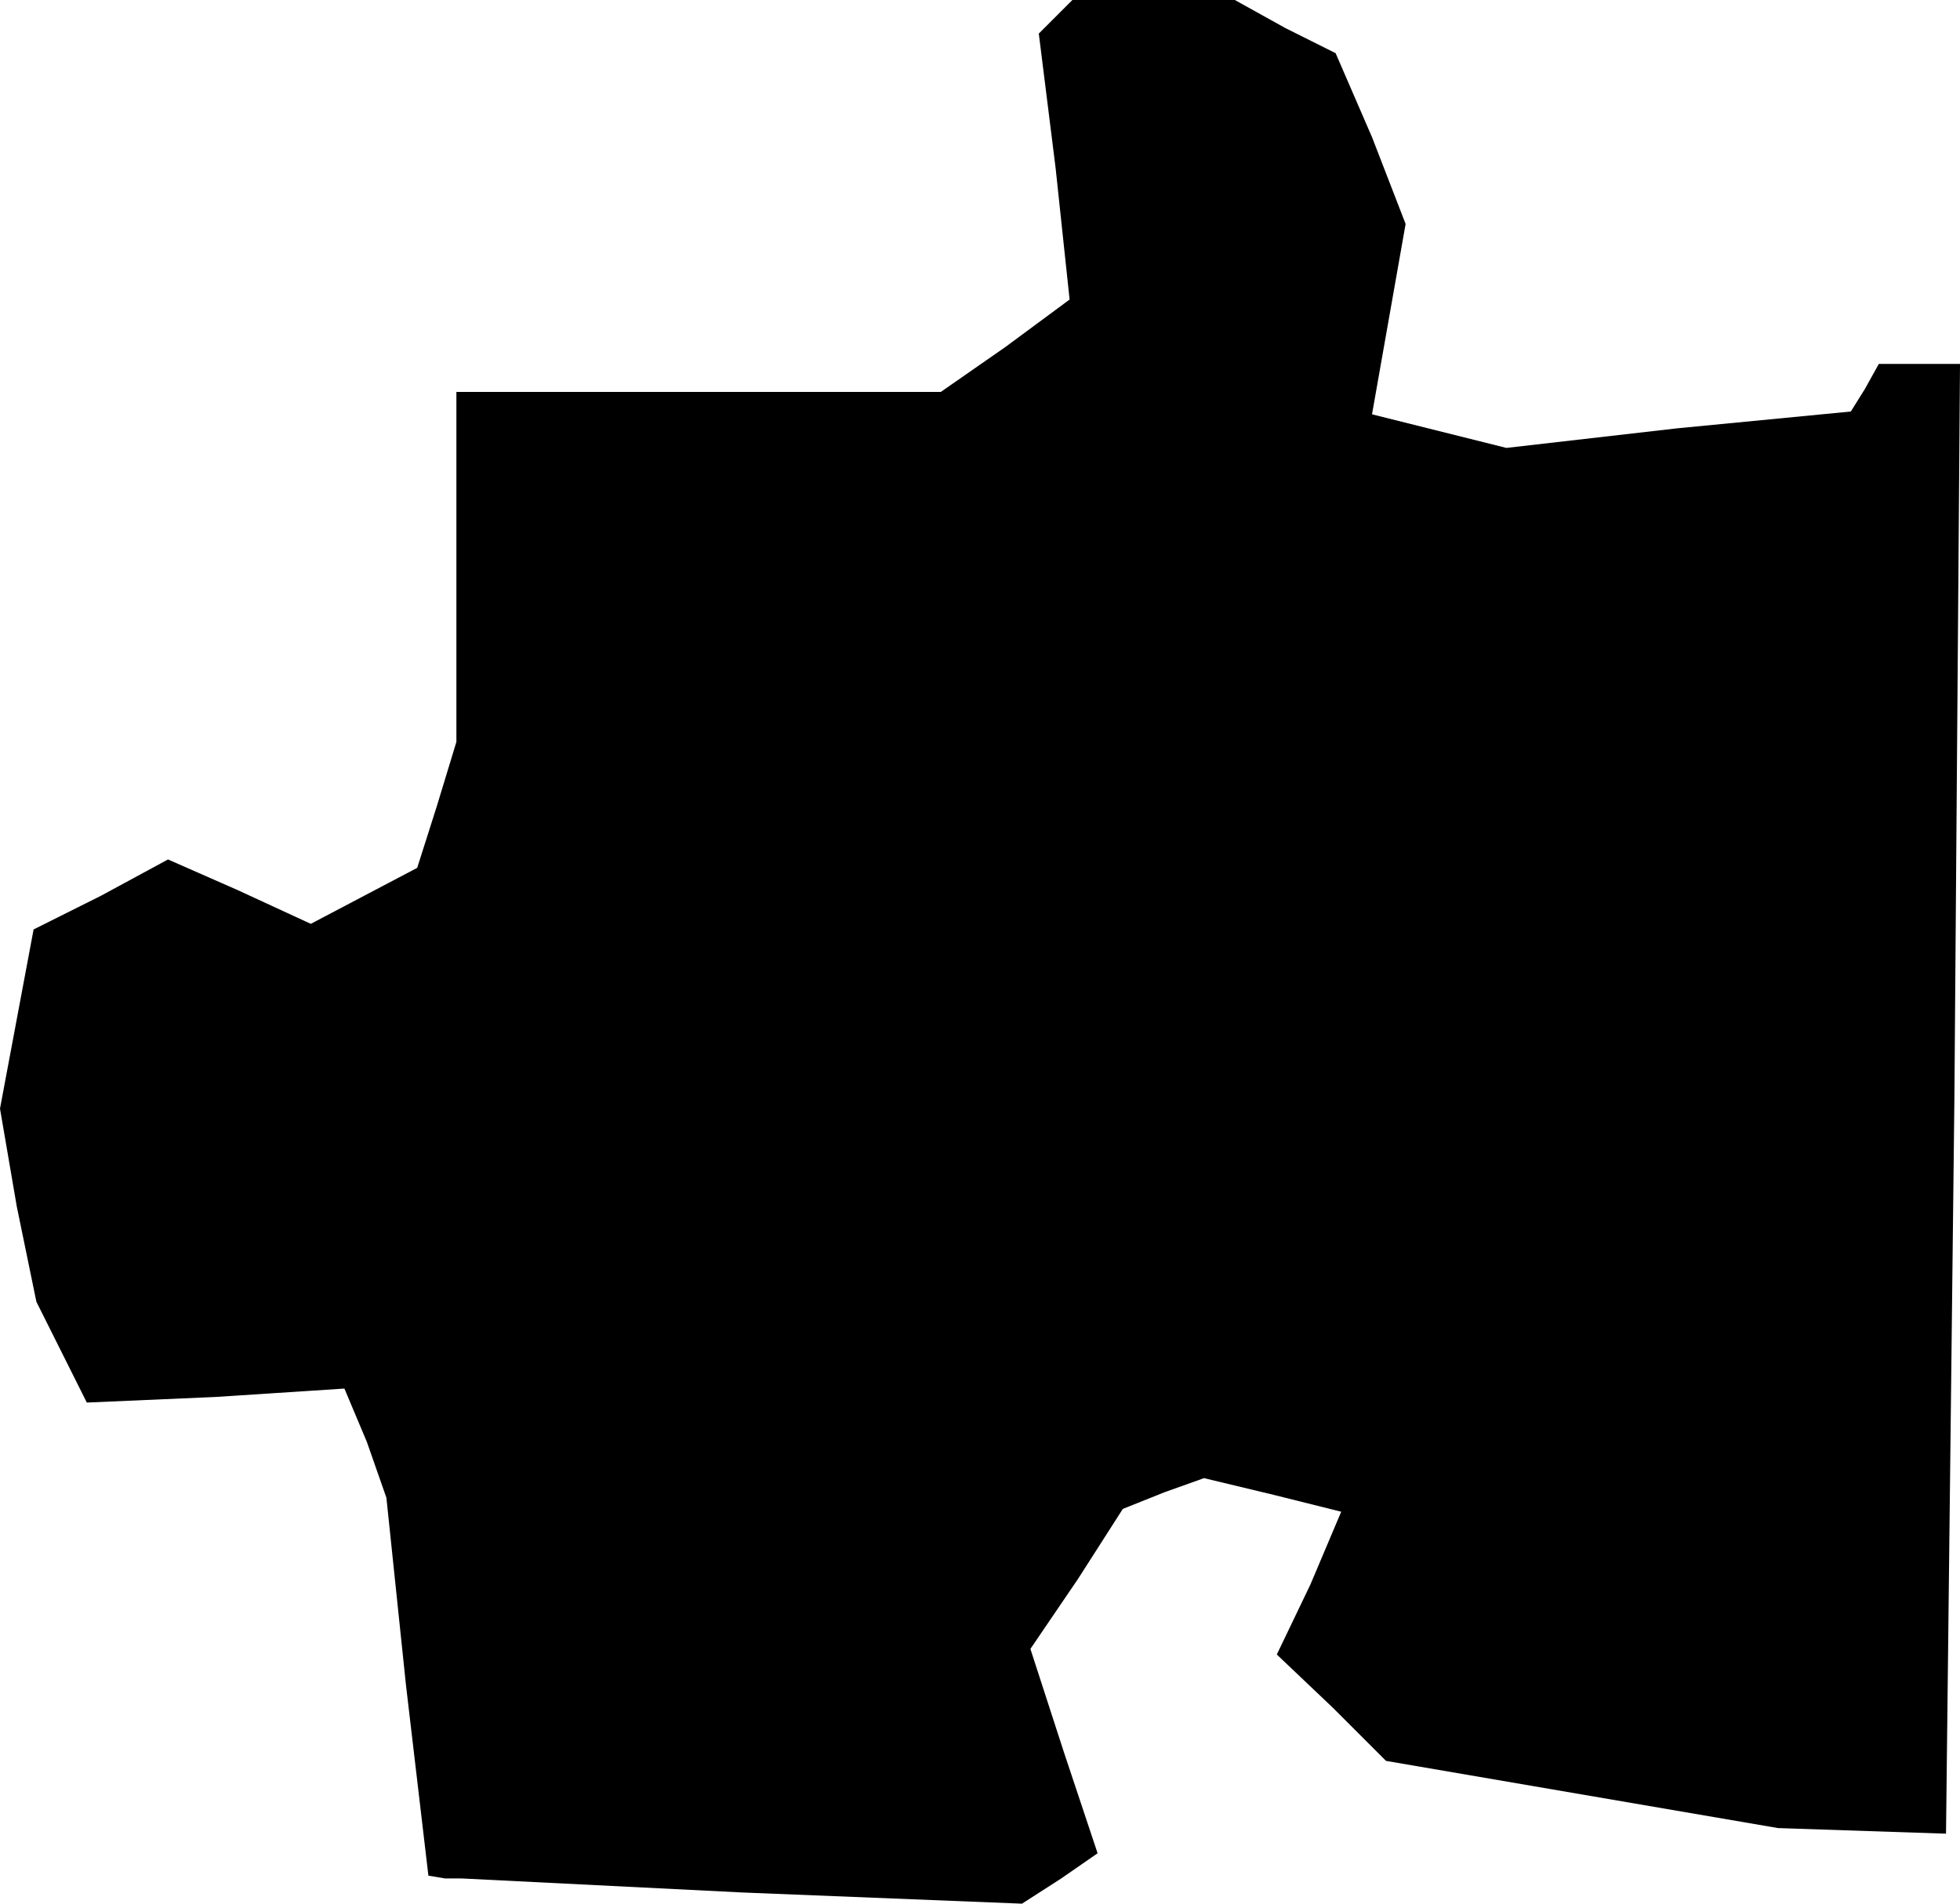 <?xml version="1.0" standalone="no"?>
<!DOCTYPE svg PUBLIC "-//W3C//DTD SVG 20010904//EN"
 "http://www.w3.org/TR/2001/REC-SVG-20010904/DTD/svg10.dtd">
<svg version="1.0" xmlns="http://www.w3.org/2000/svg"
 width="70pt" height="68pt" viewBox="0 0 70 68"
 preserveAspectRatio="xMidYMid meet">
<g transform="translate(0,68) scale(0.1,-0.1)"
fill="#000000" stroke="none">
<path d="M377 674 l-6 -6 6 -48 5 -47 -23 -17 -23 -16 -87 0 -86 0 0 -62 0
-63 -7 -23 -7 -22 -19 -10 -19 -10 -26 12 -25 11 -24 -13 -24 -12 -6 -32 -6
-32 6 -35 7 -34 9 -18 9 -18 46 2 46 3 8 -19 7 -20 7 -67 8 -68 6 -1 6 0 100
-5 100 -4 14 9 13 9 -12 36 -12 37 17 25 16 25 15 6 14 5 25 -6 24 -6 -11 -26
-12 -25 20 -19 19 -19 70 -12 70 -12 30 -1 30 -1 3 263 2 262 -14 0 -15 0 -5
-9 -5 -8 -62 -6 -61 -7 -24 6 -24 6 6 34 6 34 -12 31 -13 30 -18 9 -18 10 -29
0 -29 0 -6 -6z"/>
</g>
</svg>
